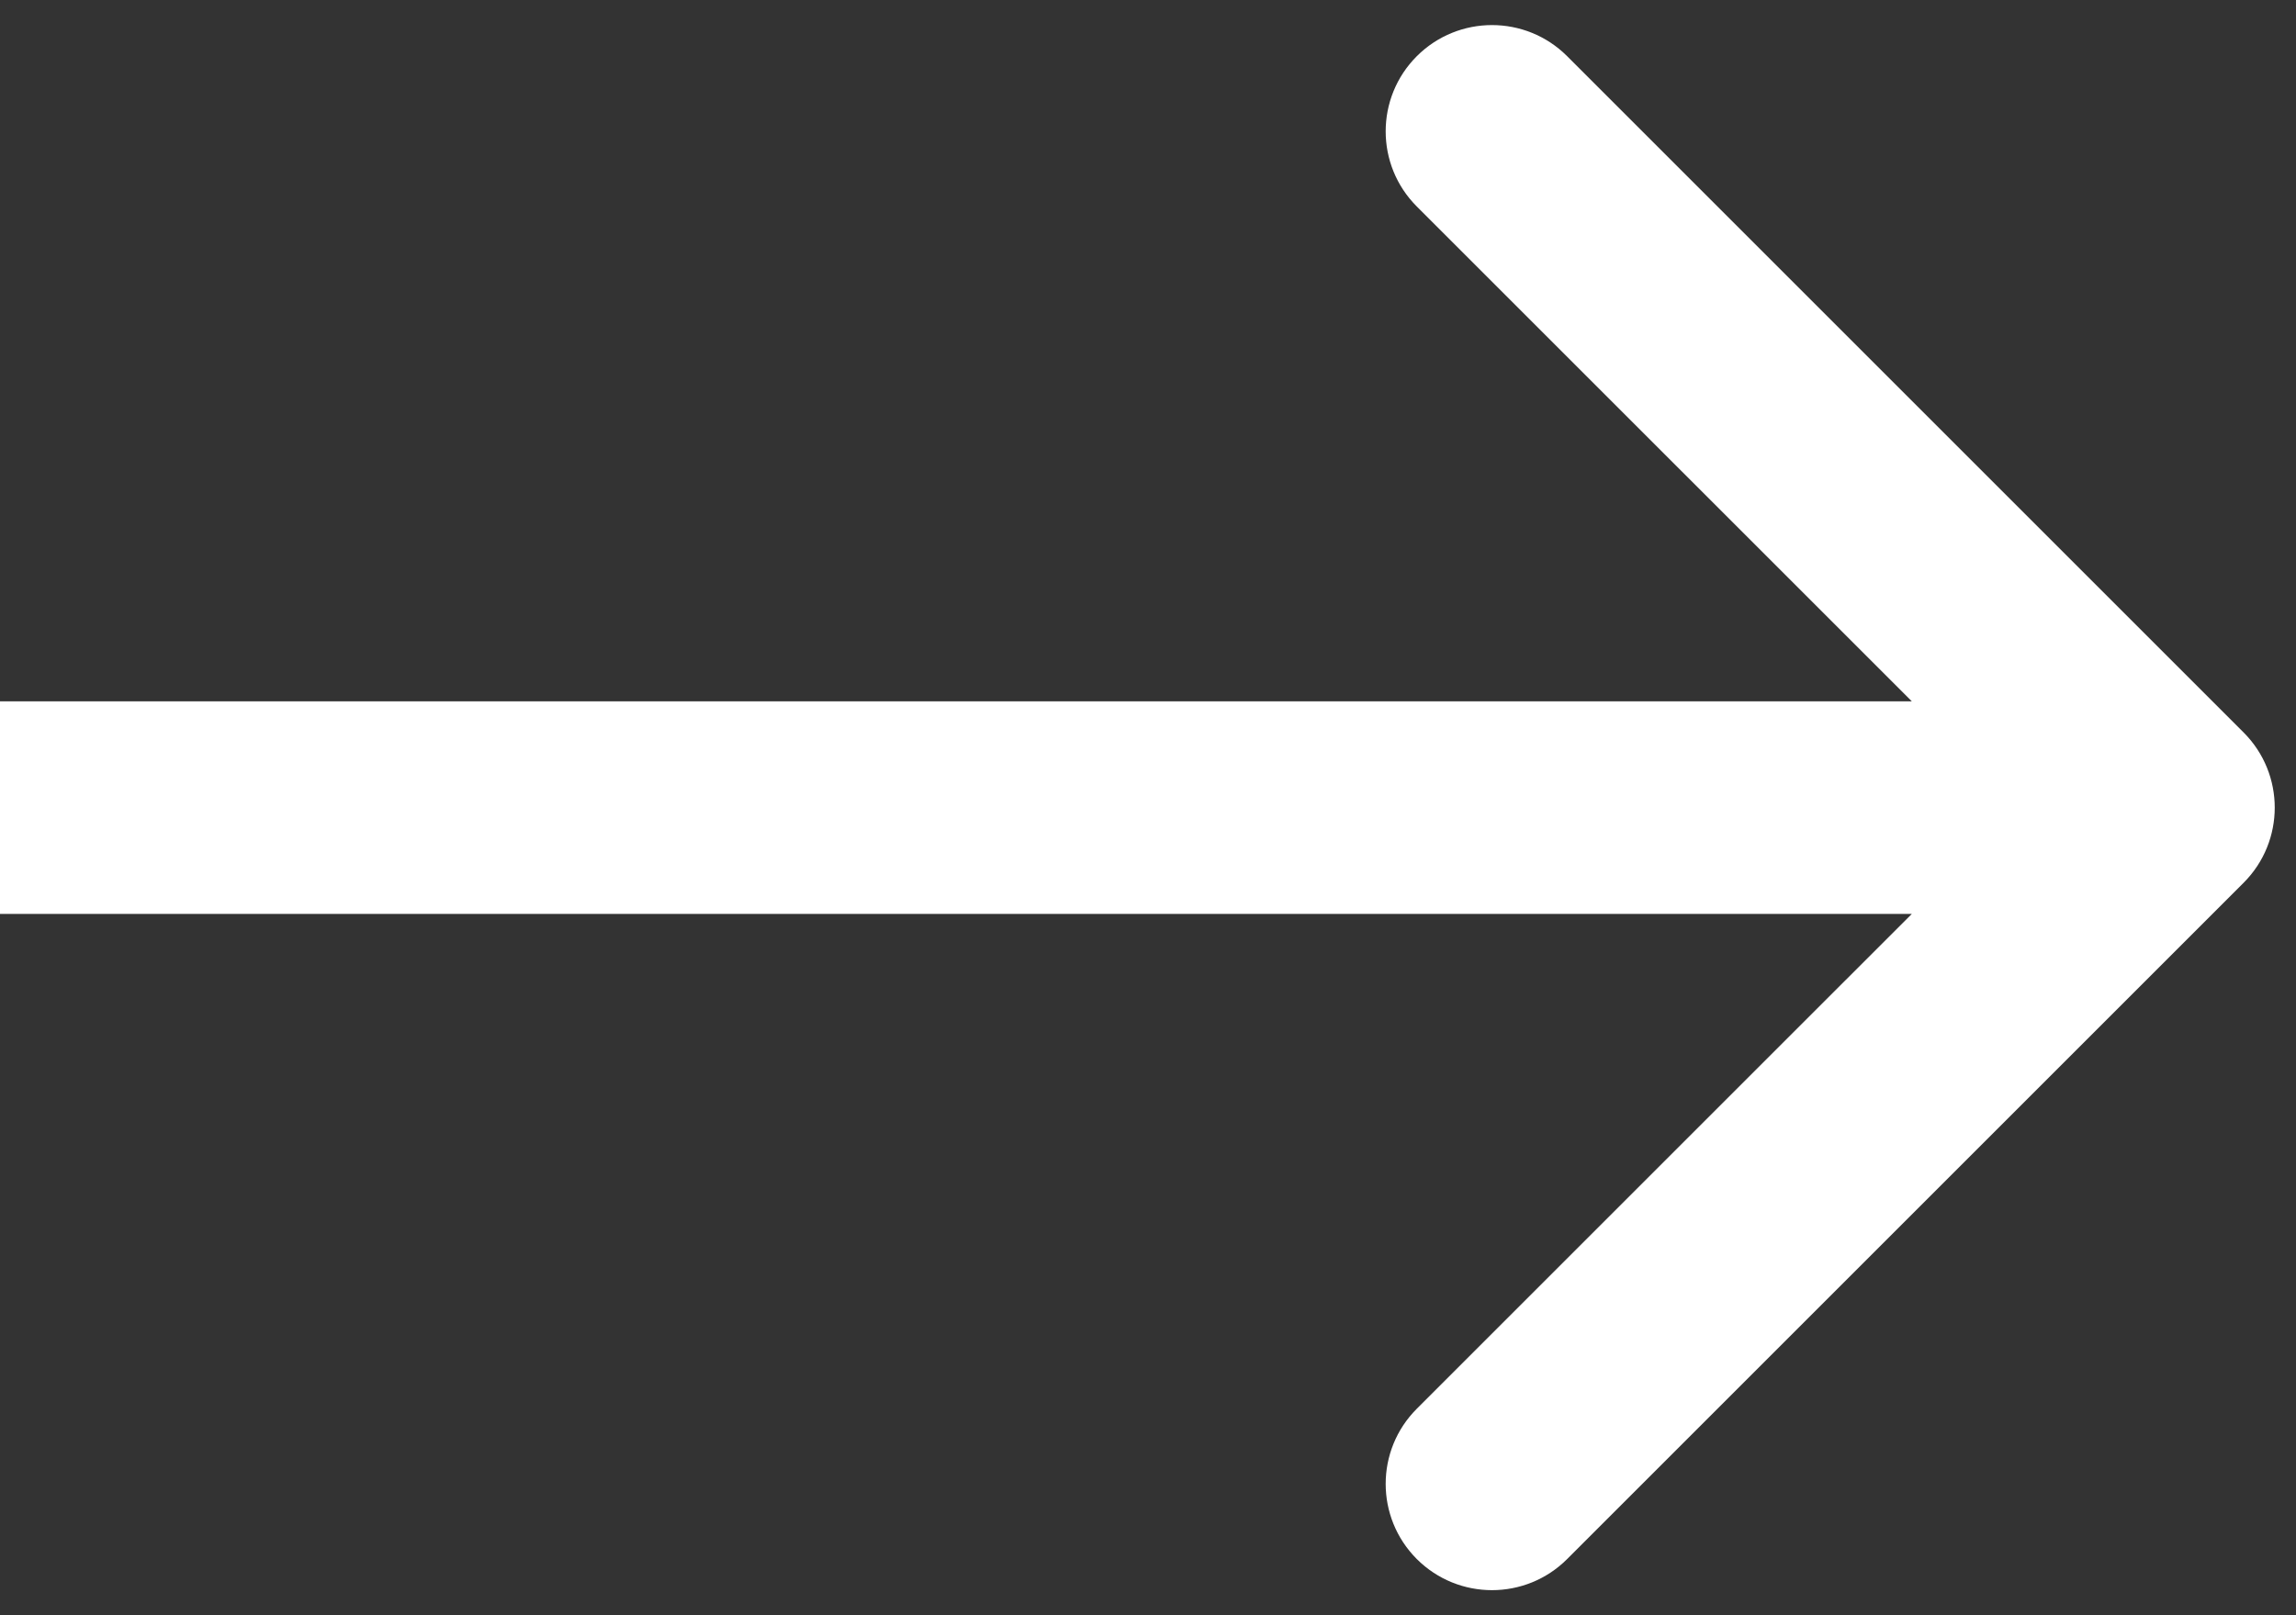 <svg width="54" height="38" viewBox="0 0 54 38" fill="none" xmlns="http://www.w3.org/2000/svg">
<rect x="0" y="0" width="54" height="38" fill="#333333" stroke="none"/>
<path d="M52.768 20.768C53.744 19.791 53.744 18.209 52.768 17.232L36.858 1.322C35.882 0.346 34.299 0.346 33.322 1.322C32.346 2.299 32.346 3.882 33.322 4.858L47.465 19L33.322 33.142C32.346 34.118 32.346 35.701 33.322 36.678C34.299 37.654 35.882 37.654 36.858 36.678L52.768 20.768ZM-2.57353e-09 21.5L51 21.5L51 16.5L2.57353e-09 16.5L-2.57353e-09 21.5Z" fill="white"/>
</svg>
